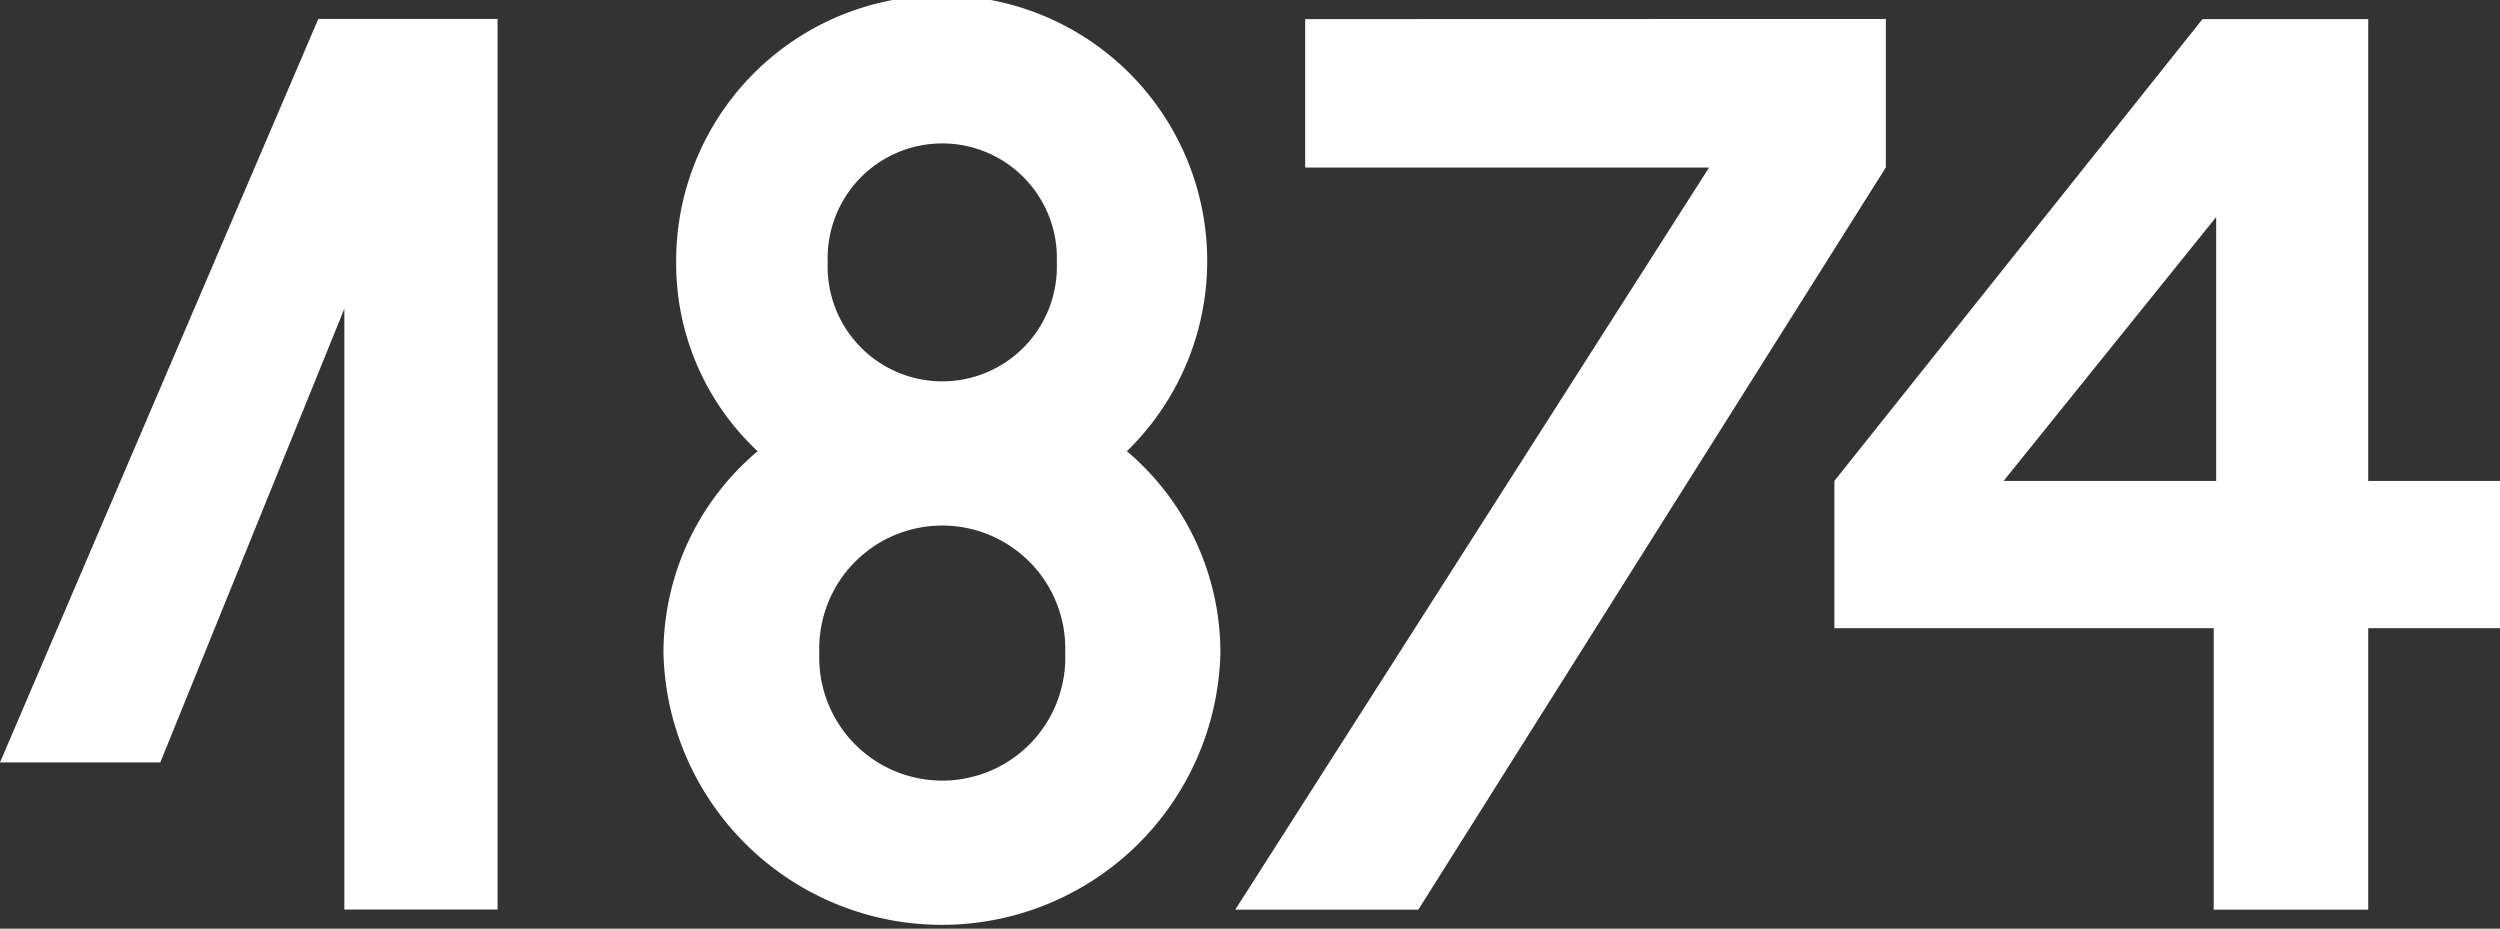 <svg xmlns="http://www.w3.org/2000/svg" viewBox="0 0 151.59 56.31"><rect x="0" y="0" width="151.59" height="56.31" fill="#333333" stroke="none"/><defs><style>.cls-1{fill:#fff;}</style></defs><title>1874</title><g id="Layer_2" data-name="Layer 2"><g id="Layer_1-2" data-name="Layer 1"><path class="cls-1" d="M20.88,18.72,9.72,46.23H0L19.3,1.15H30.17v54H20.88Z"/><path class="cls-1" d="M45.94,27.36A15.56,15.56,0,0,1,41,15.91,16.1,16.1,0,1,1,68.33,27.36,16,16,0,0,1,74,39.6a16.89,16.89,0,0,1-33.77,0A16,16,0,0,1,45.94,27.36ZM49.68,39.6a7.46,7.46,0,1,0,14.91,0,7.46,7.46,0,1,0-14.91,0Zm14.4-23.69a6.95,6.95,0,1,0-13.89,0,6.95,6.95,0,1,0,13.89,0Z"/><path class="cls-1" d="M114.35,1.15v9L86,55.16H74.9l28.73-45H79.14v-9Z"/><path class="cls-1" d="M143.6,38.09V55.16h-9.37V38.09h-23V29.16l22.32-28H143.6v28h8v8.93Zm-9.22-8.93v-16l-12.89,16Z"/></g></g></svg>